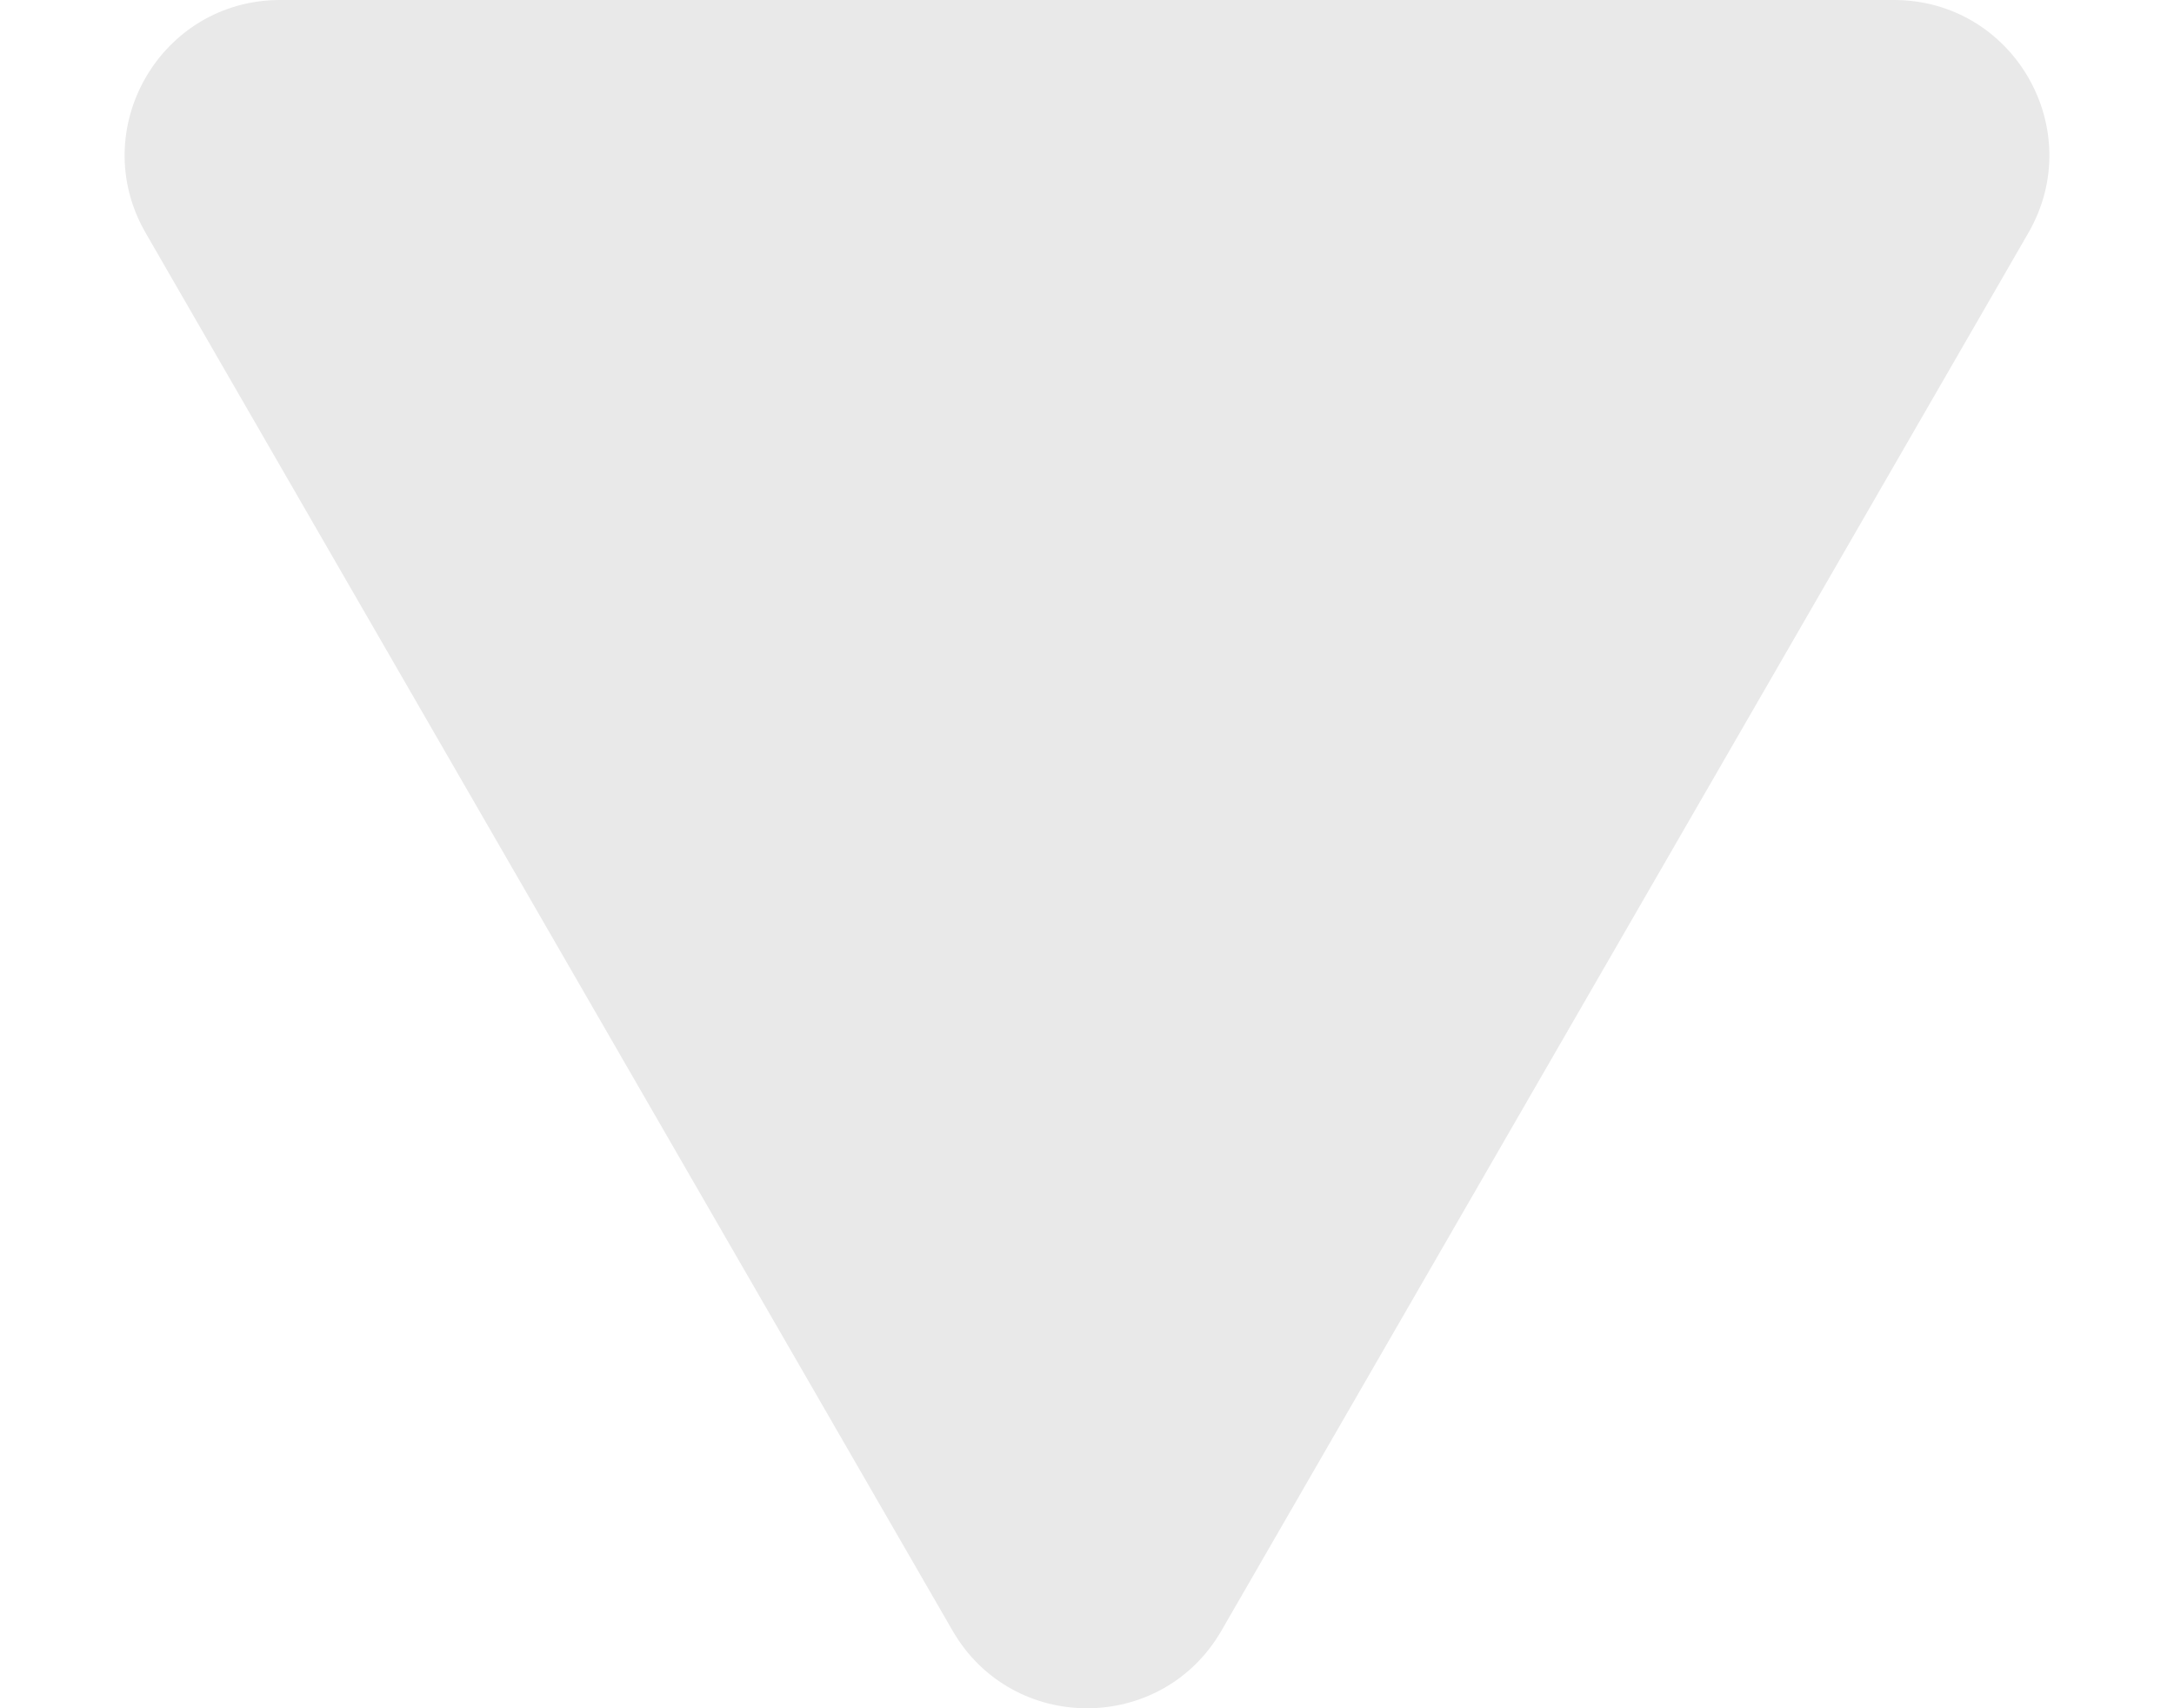 <svg width="14" height="11" viewBox="0 0 14 11" fill="none" xmlns="http://www.w3.org/2000/svg">
<path d="M7.866 10.5C7.481 11.167 6.519 11.167 6.134 10.5L0.938 1.5C0.553 0.833 1.034 -2.67268e-07 1.804 -1.9997e-07L12.196 7.08554e-07C12.966 7.75852e-07 13.447 0.833 13.062 1.5L7.866 10.5Z" fill="#E9E9E9"/>
</svg>
